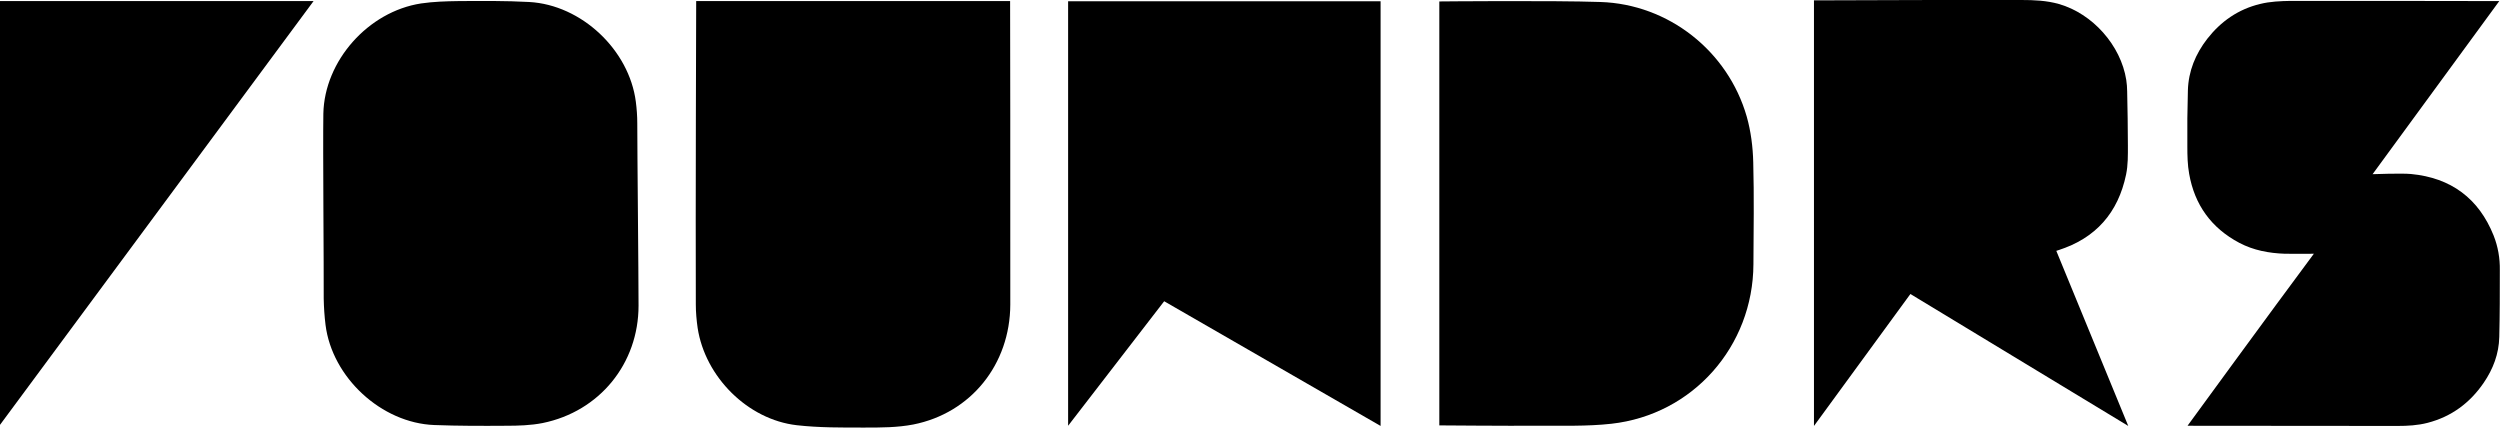 <?xml version="1.0" encoding="utf-8"?>
<!-- Generator: Adobe Illustrator 21.0.2, SVG Export Plug-In . SVG Version: 6.00 Build 0)  -->
<svg version="1.0" id="Layer_1" xmlns="http://www.w3.org/2000/svg" xmlns:xlink="http://www.w3.org/1999/xlink" x="0px" y="0px"
	 viewBox="0 0 1379.3 235.9" enable-background="new 0 0 1379.3 235.9" xml:space="preserve">
<path d="M1276.6,140c-0.6,0-11.1,0.1-16,0c-8.8-0.3-17.3-1.9-25.1-6c-15.5-8.2-24.7-21-27.7-38.1c-0.9-4.9-1-10.1-1-15.1
	c-0.1-10.3,0-20.6,0.3-30.9c0.3-10.7,4.2-20.1,10.7-28.5c7.5-9.6,17.1-16.3,29.1-19.2c5.6-1.4,11.3-1.6,17-1.7
	c19.7-0.1,96.4,0.1,115,0.1L1309,96.1c0,0,16.1-0.6,21.2-0.1c22.1,2.1,37.4,13.5,45.6,34c2.4,6.1,3.5,12.5,3.4,19
	c0,12.3,0,24.6-0.3,36.9c-0.2,9.3-3.4,17.7-8.6,25.3c-7.6,11.1-17.8,18.7-31,22.1c-5.4,1.4-11,1.7-16.6,1.7
	c-32.2,0-115.8-0.1-115.8-0.1S1253,171.7,1276.6,140"/>
<path d="M1000.8,0.2c0,0,114-0.4,114.4-0.2c7,0,14,0.3,20.7,2.2c18.6,5.3,34.2,22.8,37.2,41.9c0.3,2.1,0.5,4.2,0.5,6.3
	c0.2,10,0.4,19.9,0.4,29.9c0,5.3,0.1,10.7-1,16c-4.4,21.1-16.7,35.1-37.3,41.7c-0.4,0.1-0.7,0.2-1.2,0.4
	c13.2,32.1,39.7,96.6,39.7,96.6l-120.2-72.8l-53.2,72.8V0.2z"/>
<path d="M384.1,0.6h173.2c0,0,0.2,112.7,0.1,167.4c-0.1,33-21.7,59.9-53.5,66.2c-8.8,1.7-17.9,1.7-26.9,1.7
	c-12.5,0-25.1,0.1-37.4-1.3c-27.1-3.1-50.6-26.7-54.7-53.7c-0.6-4.2-1-8.6-1-12.9C383.7,119,384.1,0.6,384.1,0.6"/>
<path d="M794.2,0.8c0,0,61.9-0.6,88.8,0.3c37.5,1.2,70.3,27,80.7,63.2c2.3,8.1,3.4,16.8,3.6,25.3c0.5,18.7,0.2,37.5,0.1,56.2
	c-0.2,45.3-33.4,83-78.4,88c-13.5,1.5-27.2,1-40.9,1.1c-17.2,0.1-54-0.2-54-0.2V0.8z"/>
<path d="M178.4,62.7c0.6-29.1,24.7-56.3,53.9-60.8c6.8-1,13.7-1.2,20.5-1.3c13.1-0.1,26.2-0.2,39.2,0.5c28.8,1.6,55.1,26.4,58.8,55
	c0.5,3.9,0.8,7.9,0.8,11.8c0,15.8,0.7,82.9,0.7,100.7c0,32-21.5,58.4-52.9,64.8c-6.6,1.3-13.4,1.5-20.2,1.5
	c-13.2,0.1-26.4,0.1-39.6-0.4c-29.2-1.1-56.4-26.3-60-55.3c-0.6-4.8-0.9-9.6-1-14.5C178.7,149.3,178.1,81.2,178.4,62.7"/>
<path d="M761.7,235l-119.4-68.8l-53,68.7V0.7h172.4V235z"/>
<path d="M0,0.6h173L0,234.4V0.6z"/>
</svg>
